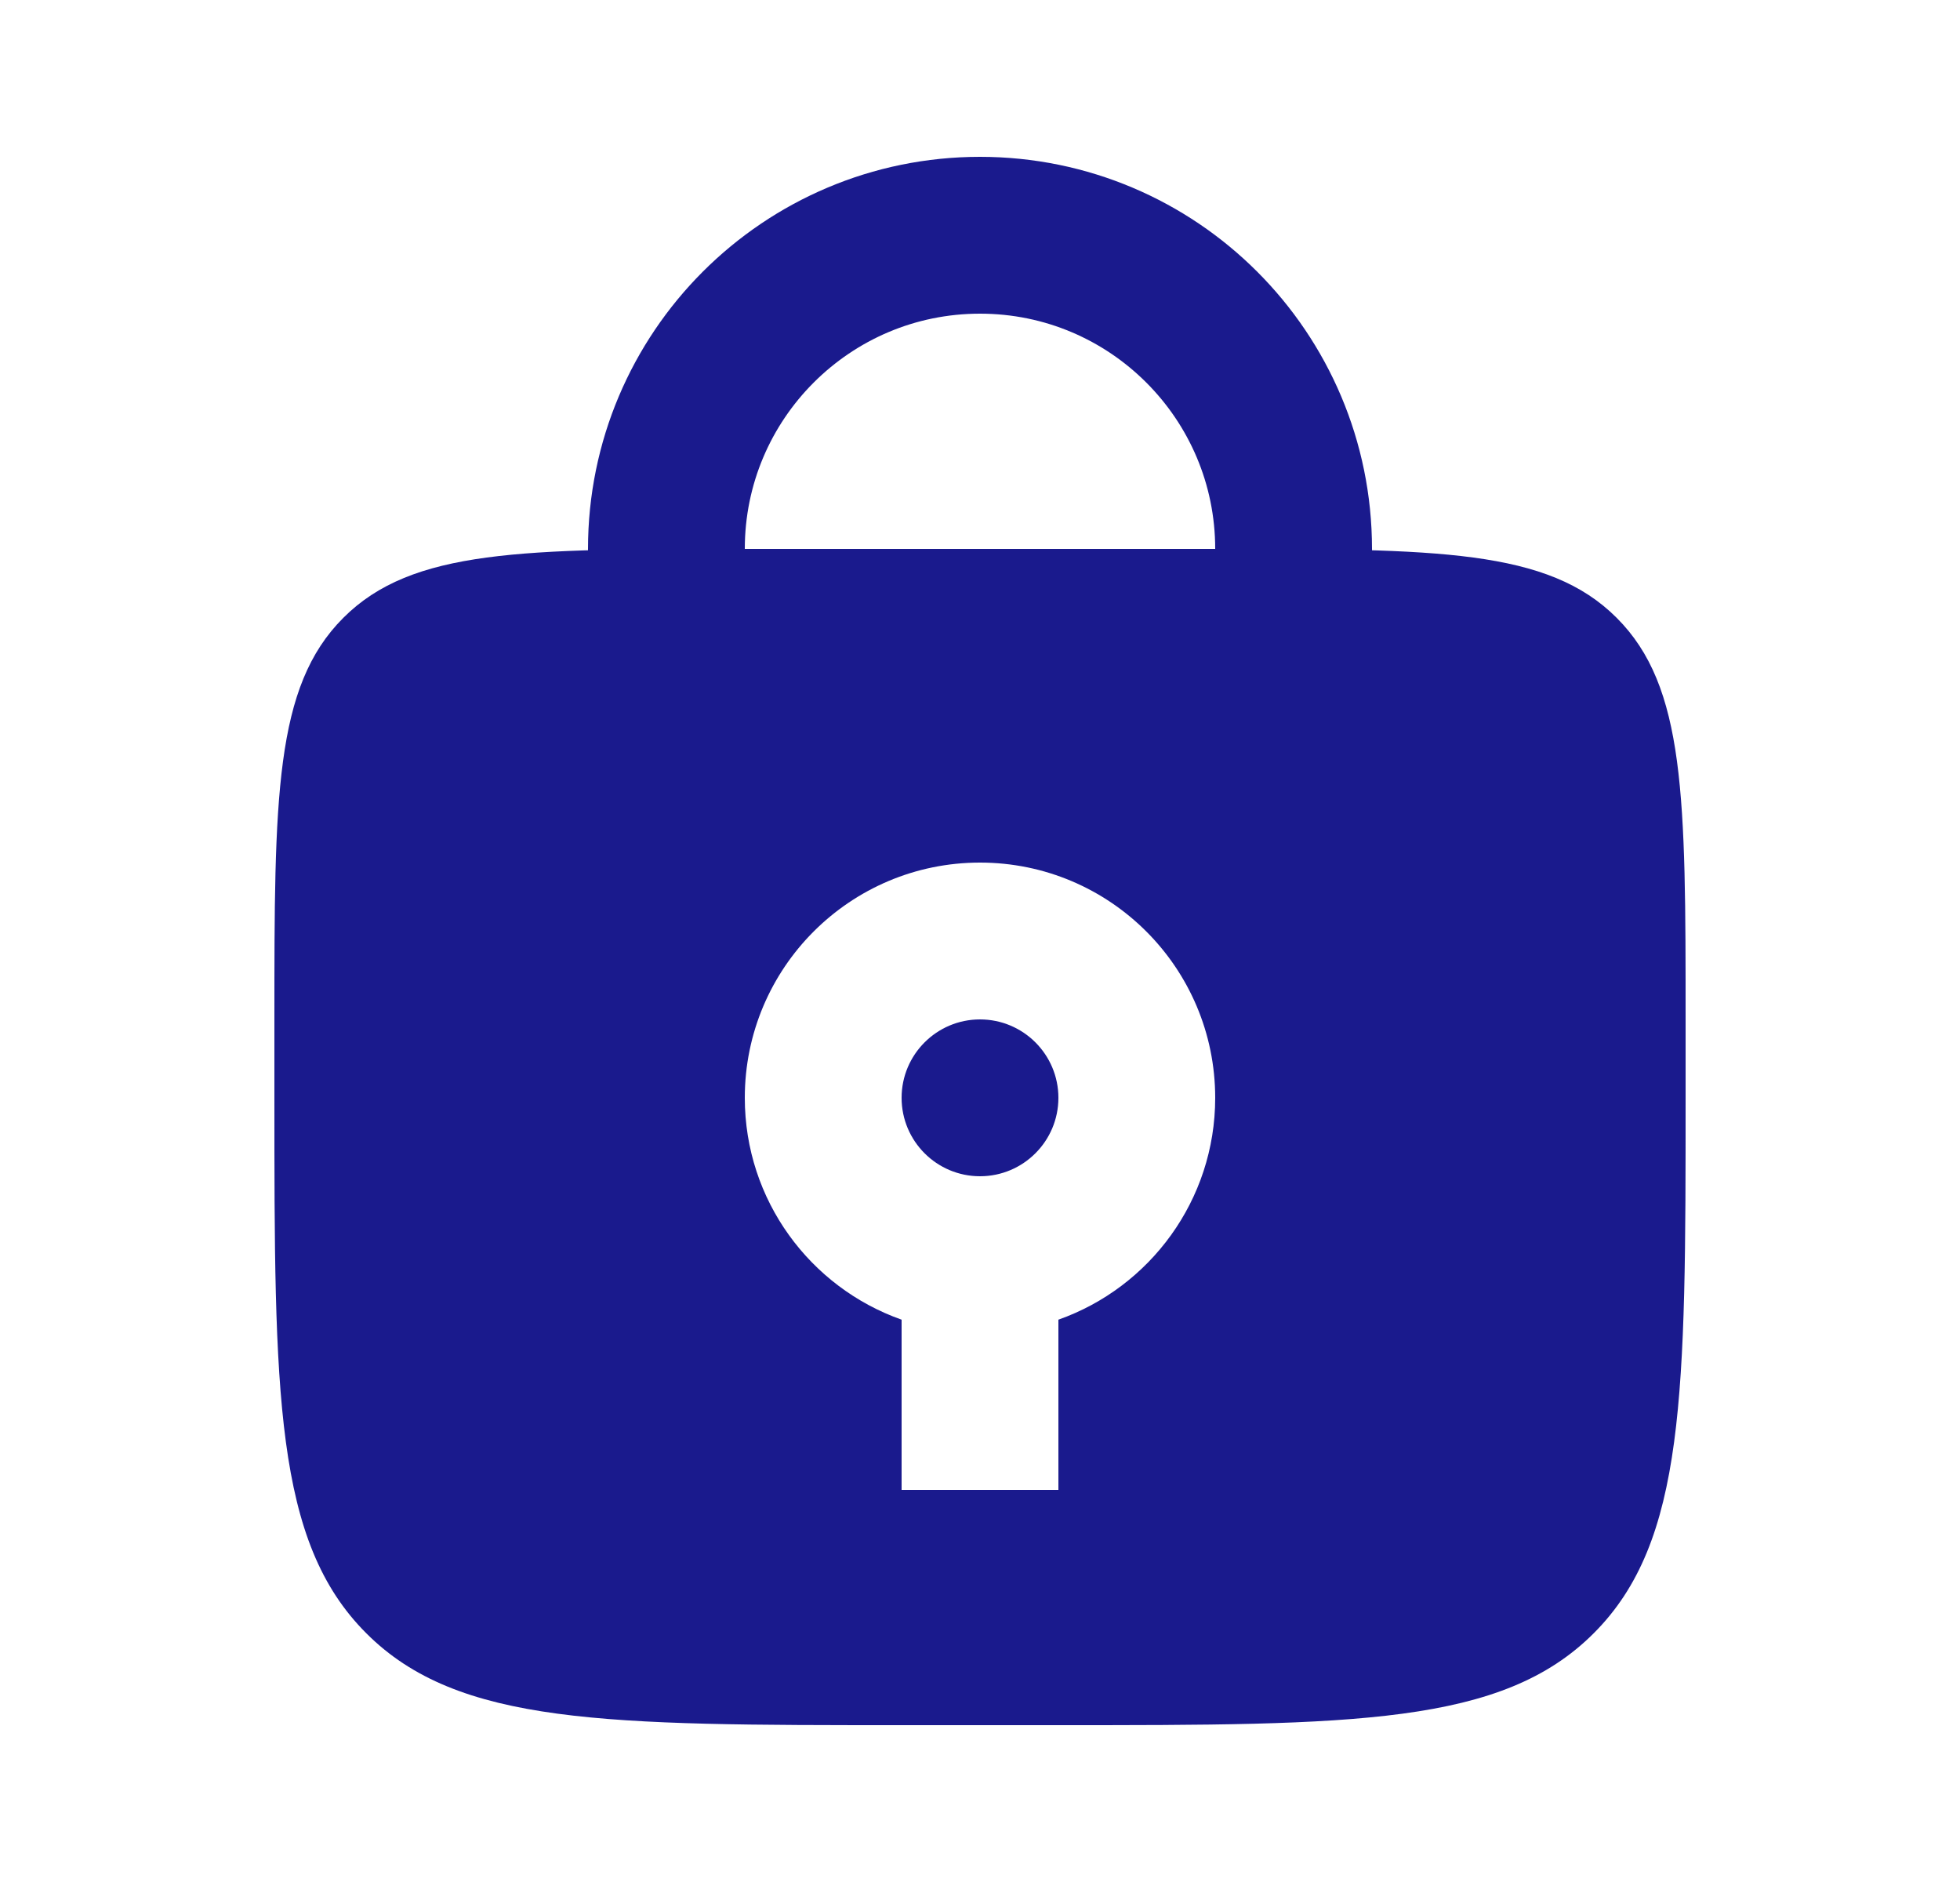 <svg width="25" height="24" viewBox="0 0 25 24" fill="none" xmlns="http://www.w3.org/2000/svg">
<path d="M16.5 8V7C16.5 4.791 14.709 3 12.5 3V3C10.291 3 8.5 4.791 8.5 7V8" stroke="#1A1A8D" stroke-width="2" stroke-linecap="round"/>
<path fill-rule="evenodd" clip-rule="evenodd" d="M4.379 7.879C3.5 8.757 3.5 10.172 3.5 13V14C3.5 17.771 3.5 19.657 4.672 20.828C5.843 22 7.729 22 11.5 22H13.5C17.271 22 19.157 22 20.328 20.828C21.5 19.657 21.5 17.771 21.5 14V13C21.5 10.172 21.5 8.757 20.621 7.879C19.743 7 18.328 7 15.5 7H9.5C6.672 7 5.257 7 4.379 7.879ZM12.5 15C13.052 15 13.5 14.552 13.5 14C13.5 13.448 13.052 13 12.5 13C11.948 13 11.5 13.448 11.5 14C11.5 14.552 11.948 15 12.5 15ZM15.5 14C15.5 15.306 14.665 16.418 13.5 16.829V19H11.5V16.829C10.335 16.418 9.5 15.306 9.5 14C9.5 12.343 10.843 11 12.5 11C14.157 11 15.5 12.343 15.5 14Z" fill="#1A1A8D"/>
</svg>
